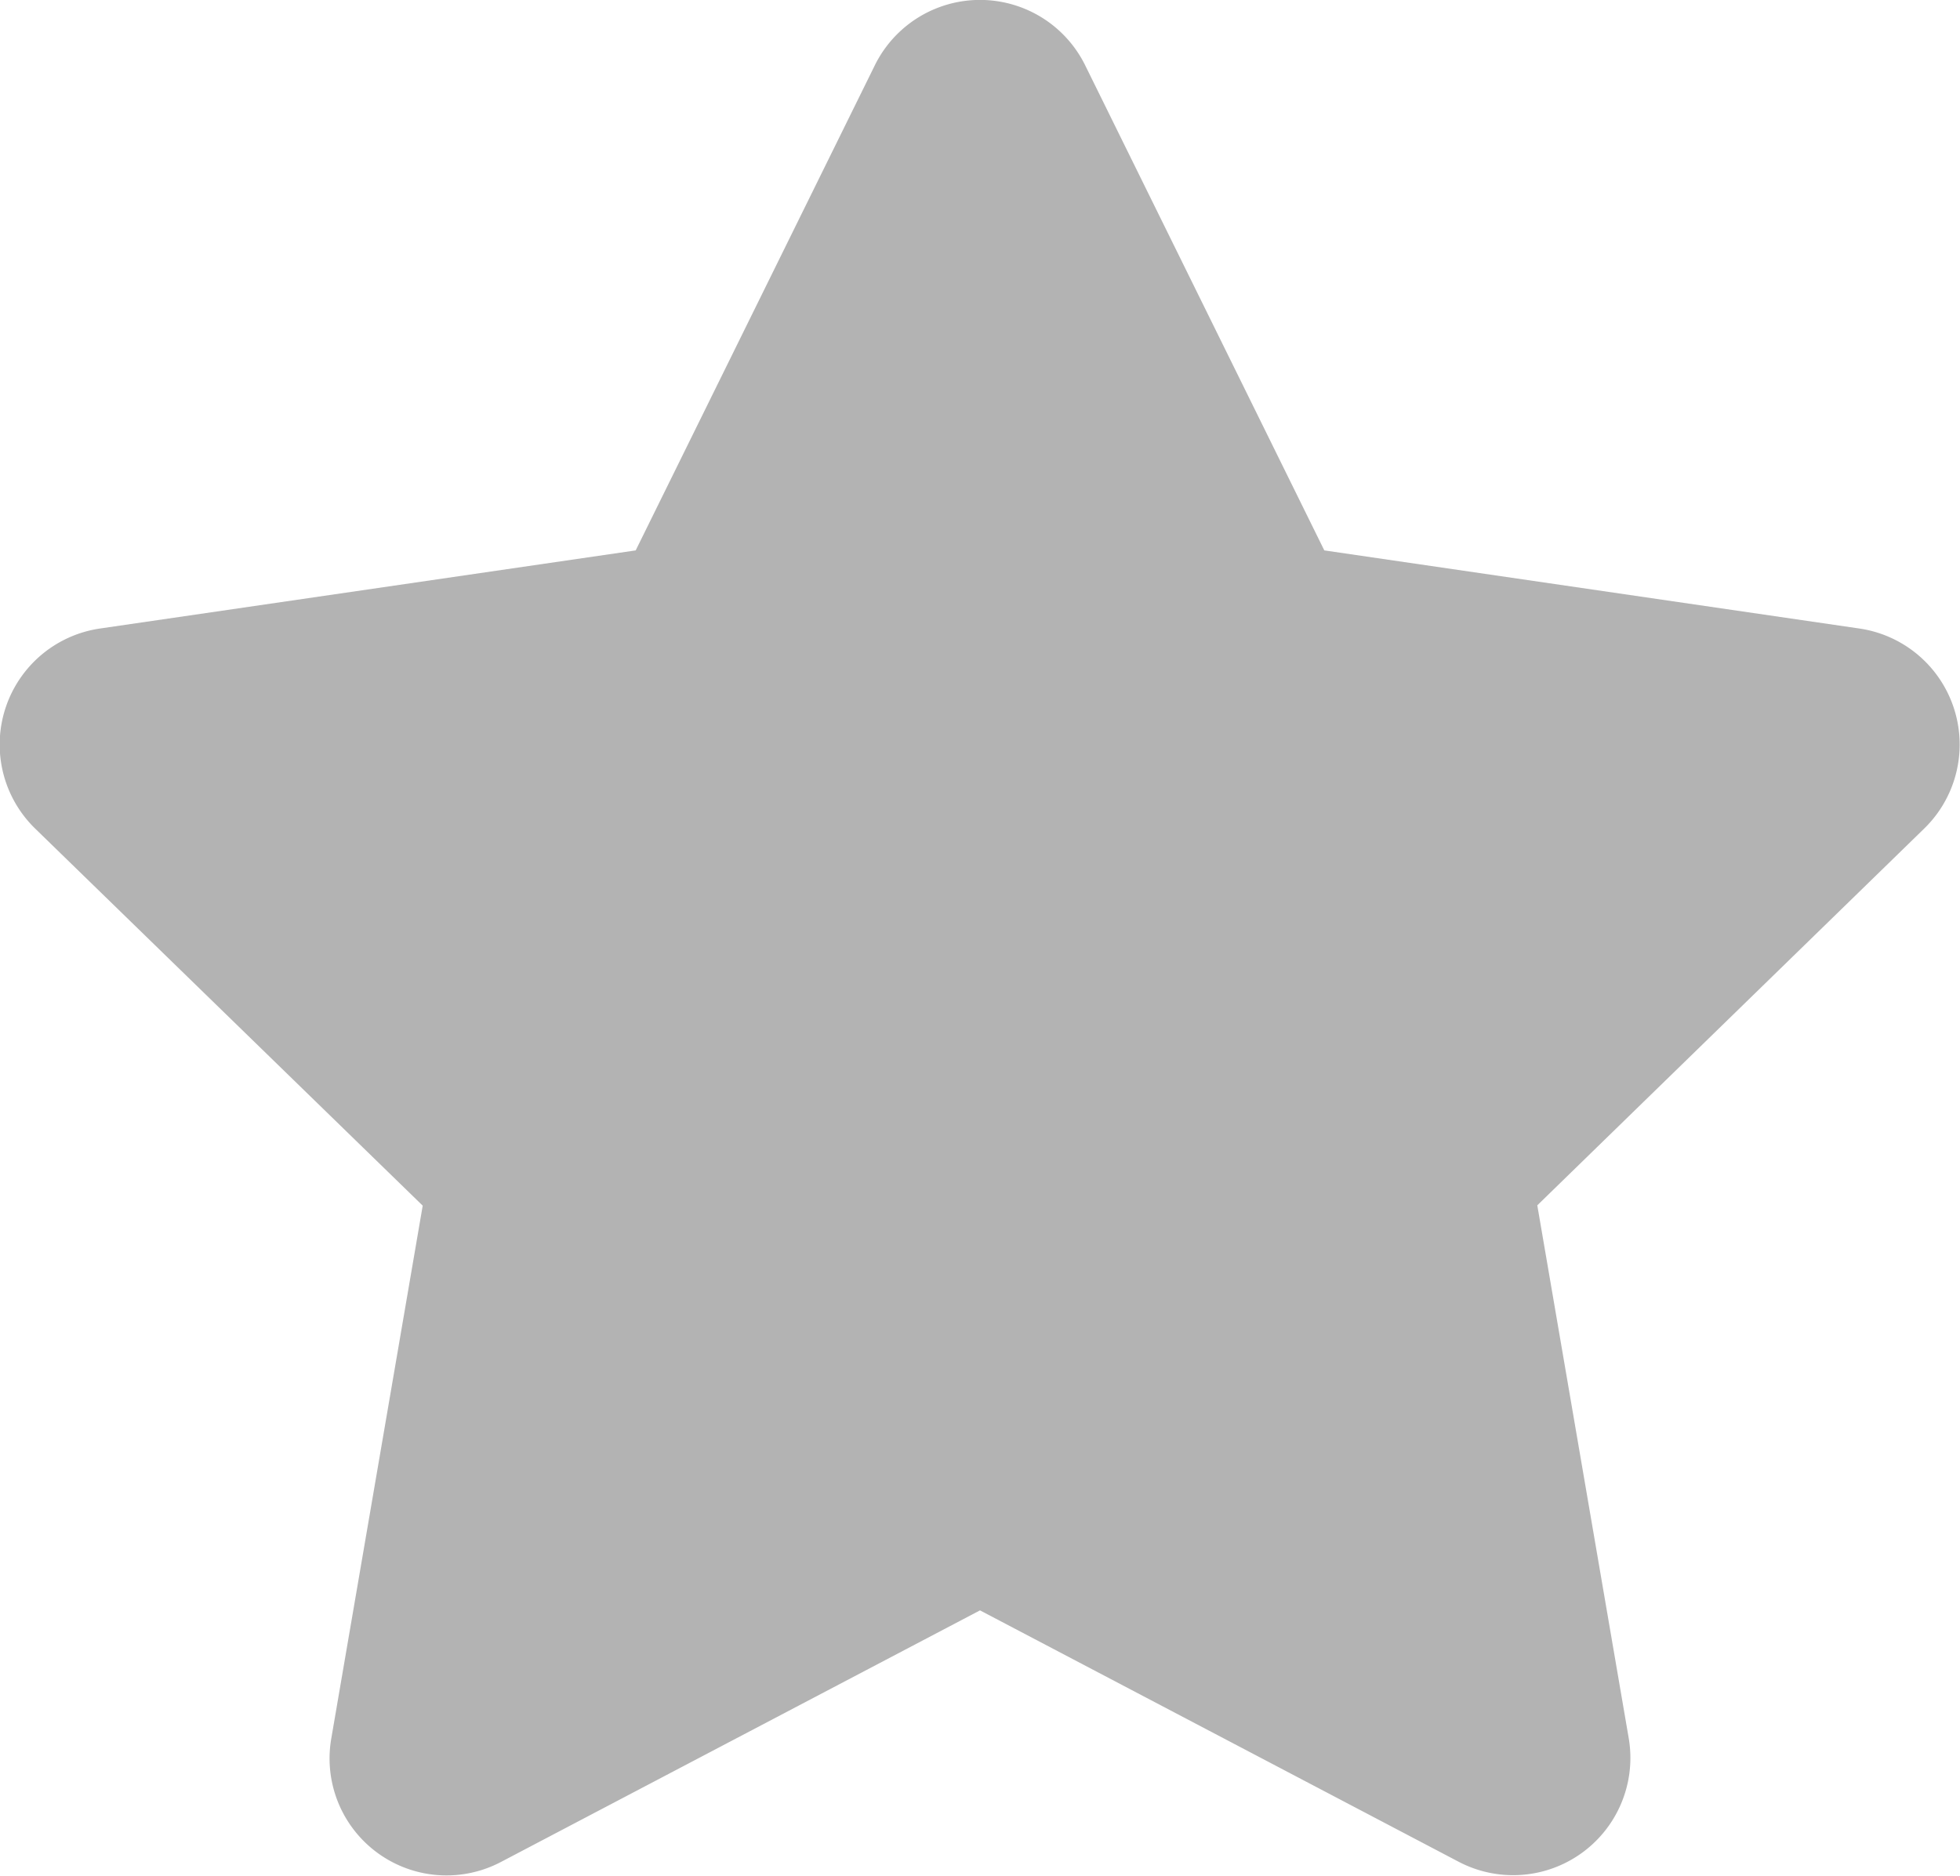 <svg id="Capa_1" data-name="Capa 1" xmlns="http://www.w3.org/2000/svg" viewBox="0 0 60 57.43"><defs><style>.cls-1{fill:#b3b3b3;}</style></defs><path class="cls-1" d="M26.78,2,19.46,16.85,3.07,19.24a3.59,3.59,0,0,0-2,6.12L12.94,36.91l-2.8,16.32A3.58,3.58,0,0,0,15.34,57L30,49.3,44.66,57a3.59,3.59,0,0,0,5.2-3.78l-2.8-16.32L58.91,25.36a3.59,3.59,0,0,0-2-6.12L40.54,16.85,33.22,2a3.59,3.59,0,0,0-6.44,0Z"/></svg>